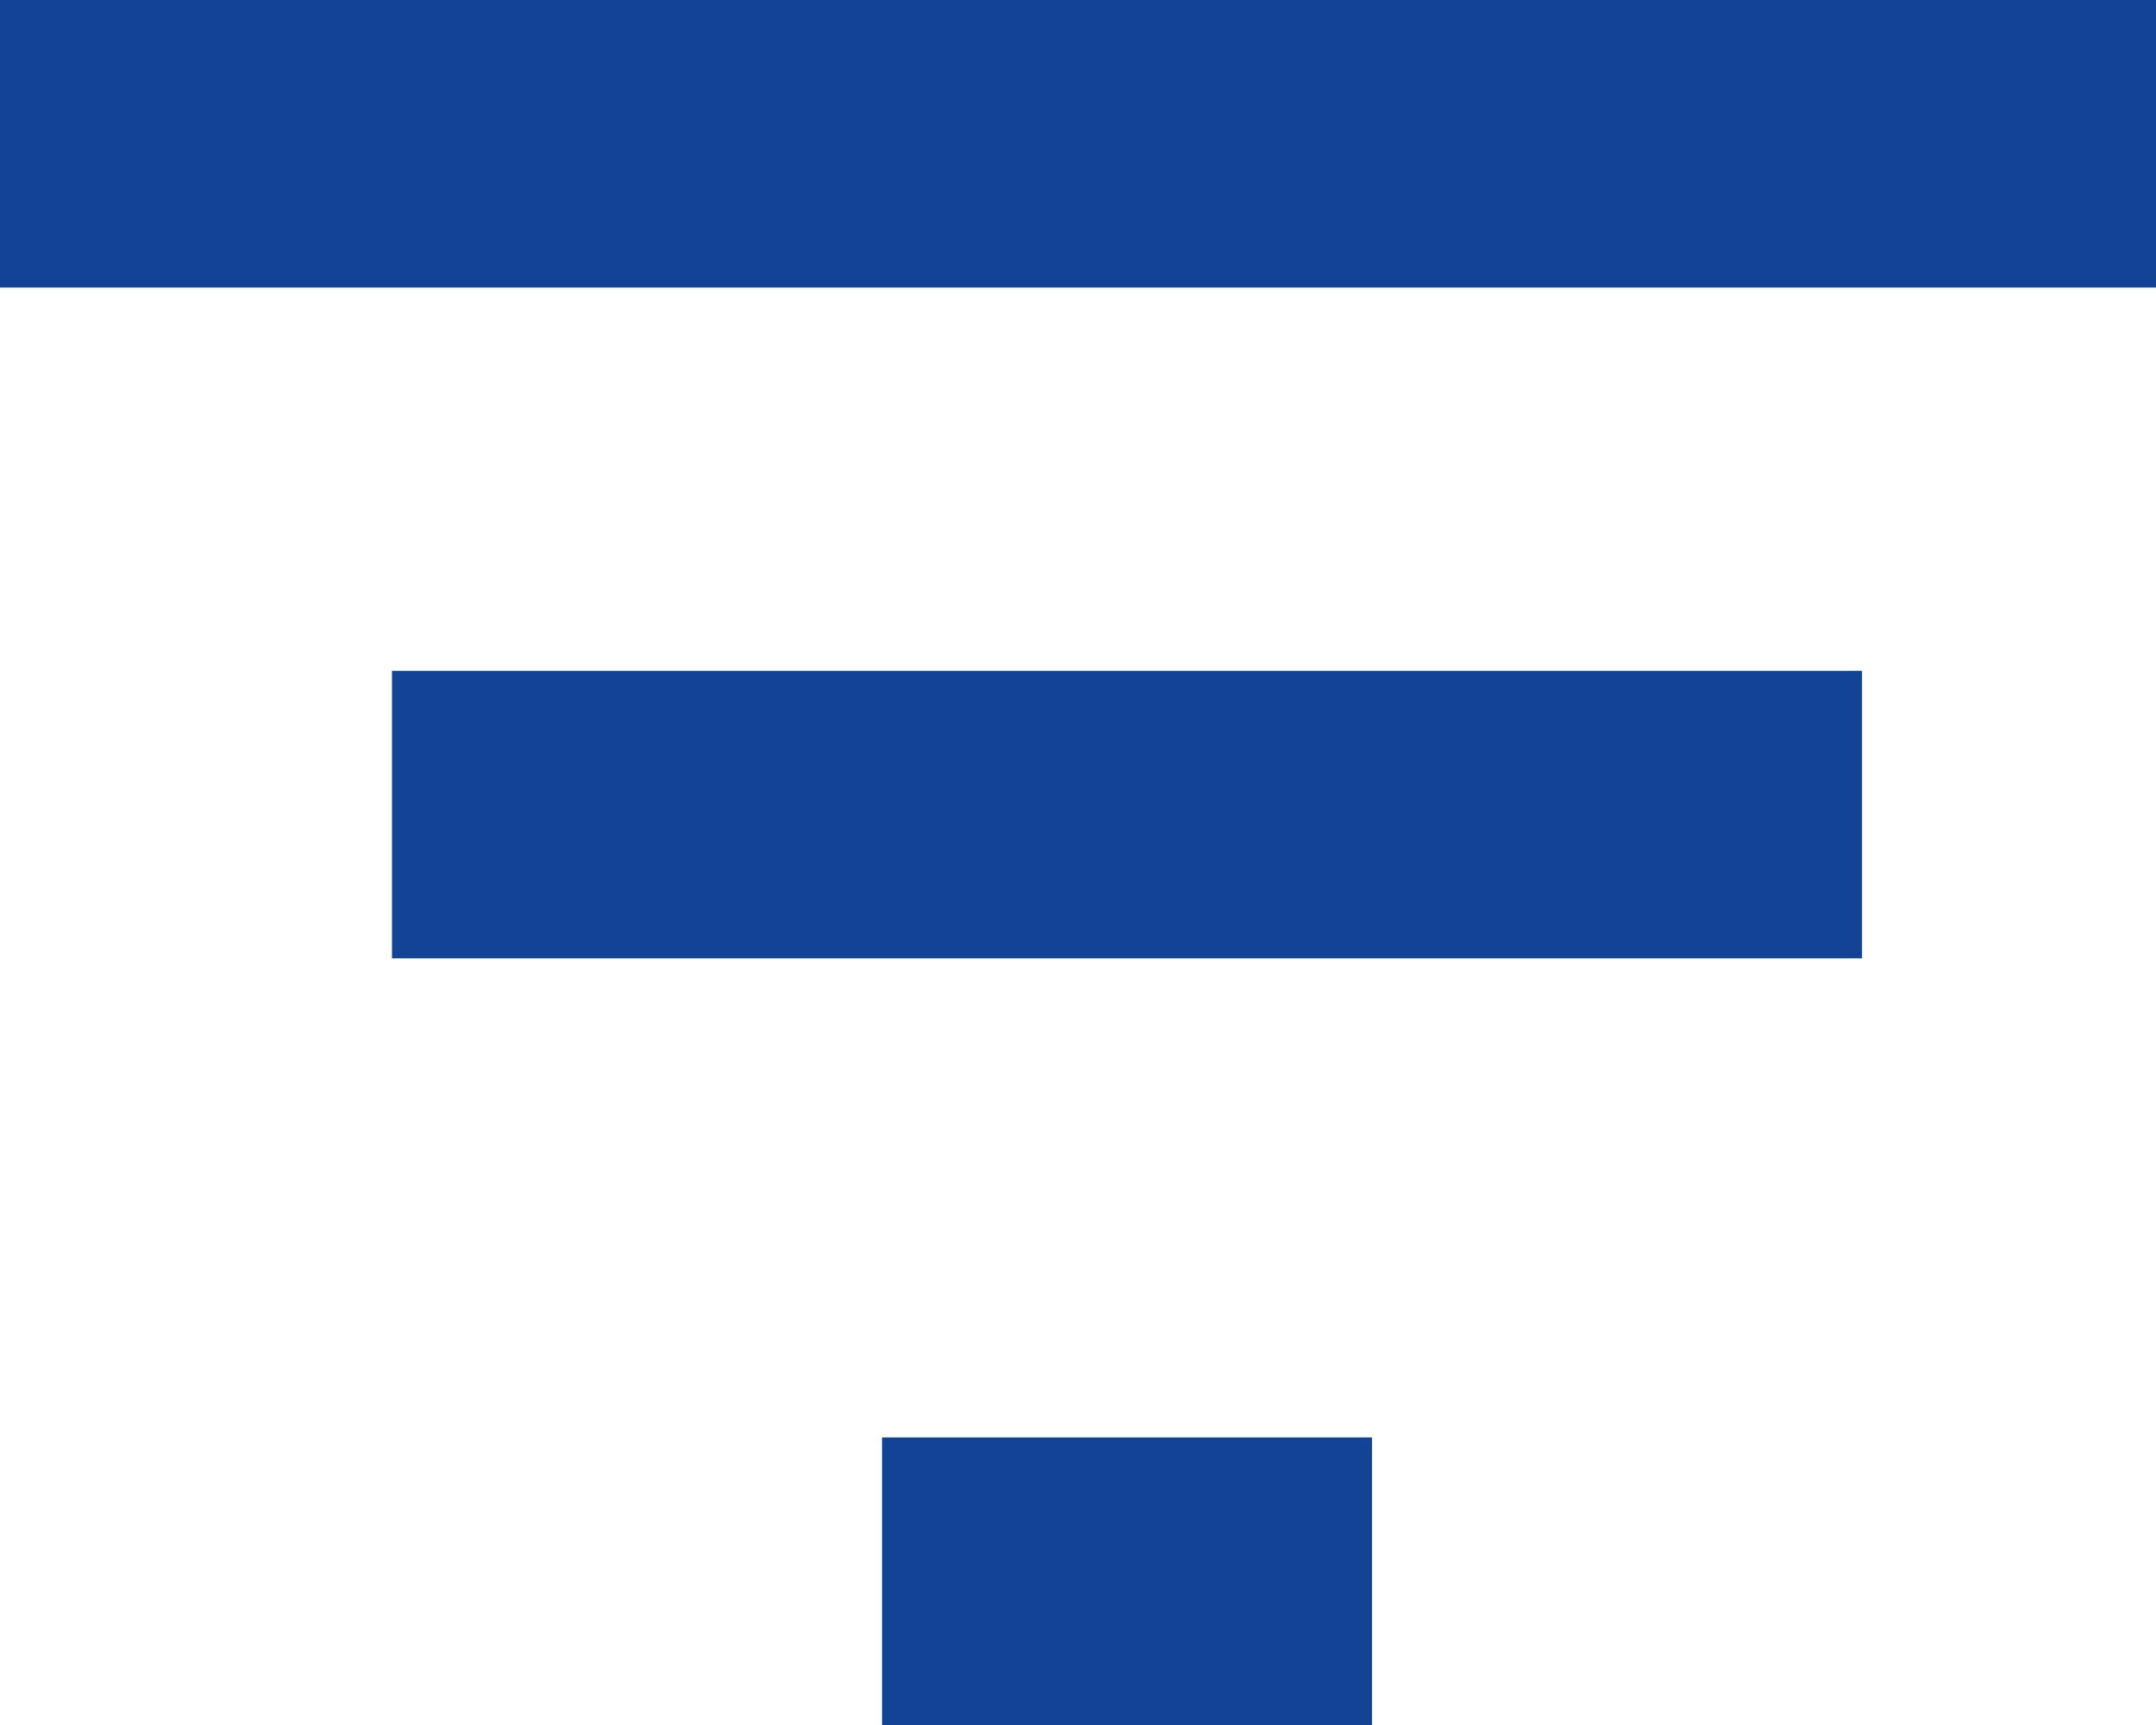 <svg id="Layer_1" class="filter-icon" data-name="Layer 1" xmlns="http://www.w3.org/2000/svg" xmlns:xlink="http://www.w3.org/1999/xlink" viewBox="0 0 20 16">
  <defs>
    <style>
      .cls-1, .cls-2 {
        fill: none;
      }

      .cls-1 {
        clip-rule: evenodd;
      }

      .cls-3 {
        clip-path: url(#clip-path);
      }

      .cls-4 {
        clip-path: url(#clip-path-2);
      }

      .cls-5 {
        fill: #124395;
      }
    </style>
    <clipPath id="clip-path">
      <path class="cls-1" d="M3.636,8.889H17.273V6.222H3.636ZM0,0V2.667H20V0ZM8.182,16h4.545V13.333H8.182Z"/>
    </clipPath>
    <clipPath id="clip-path-2">
      <rect class="cls-2" x="-165" y="-430" width="1440" height="4251"/>
    </clipPath>
  </defs>
  <title>Filter</title>
  <g class="cls-3">
    <g class="cls-4">
      <rect class="cls-5" x="-5" y="-5" width="30" height="26"/>
    </g>
  </g>
</svg>
